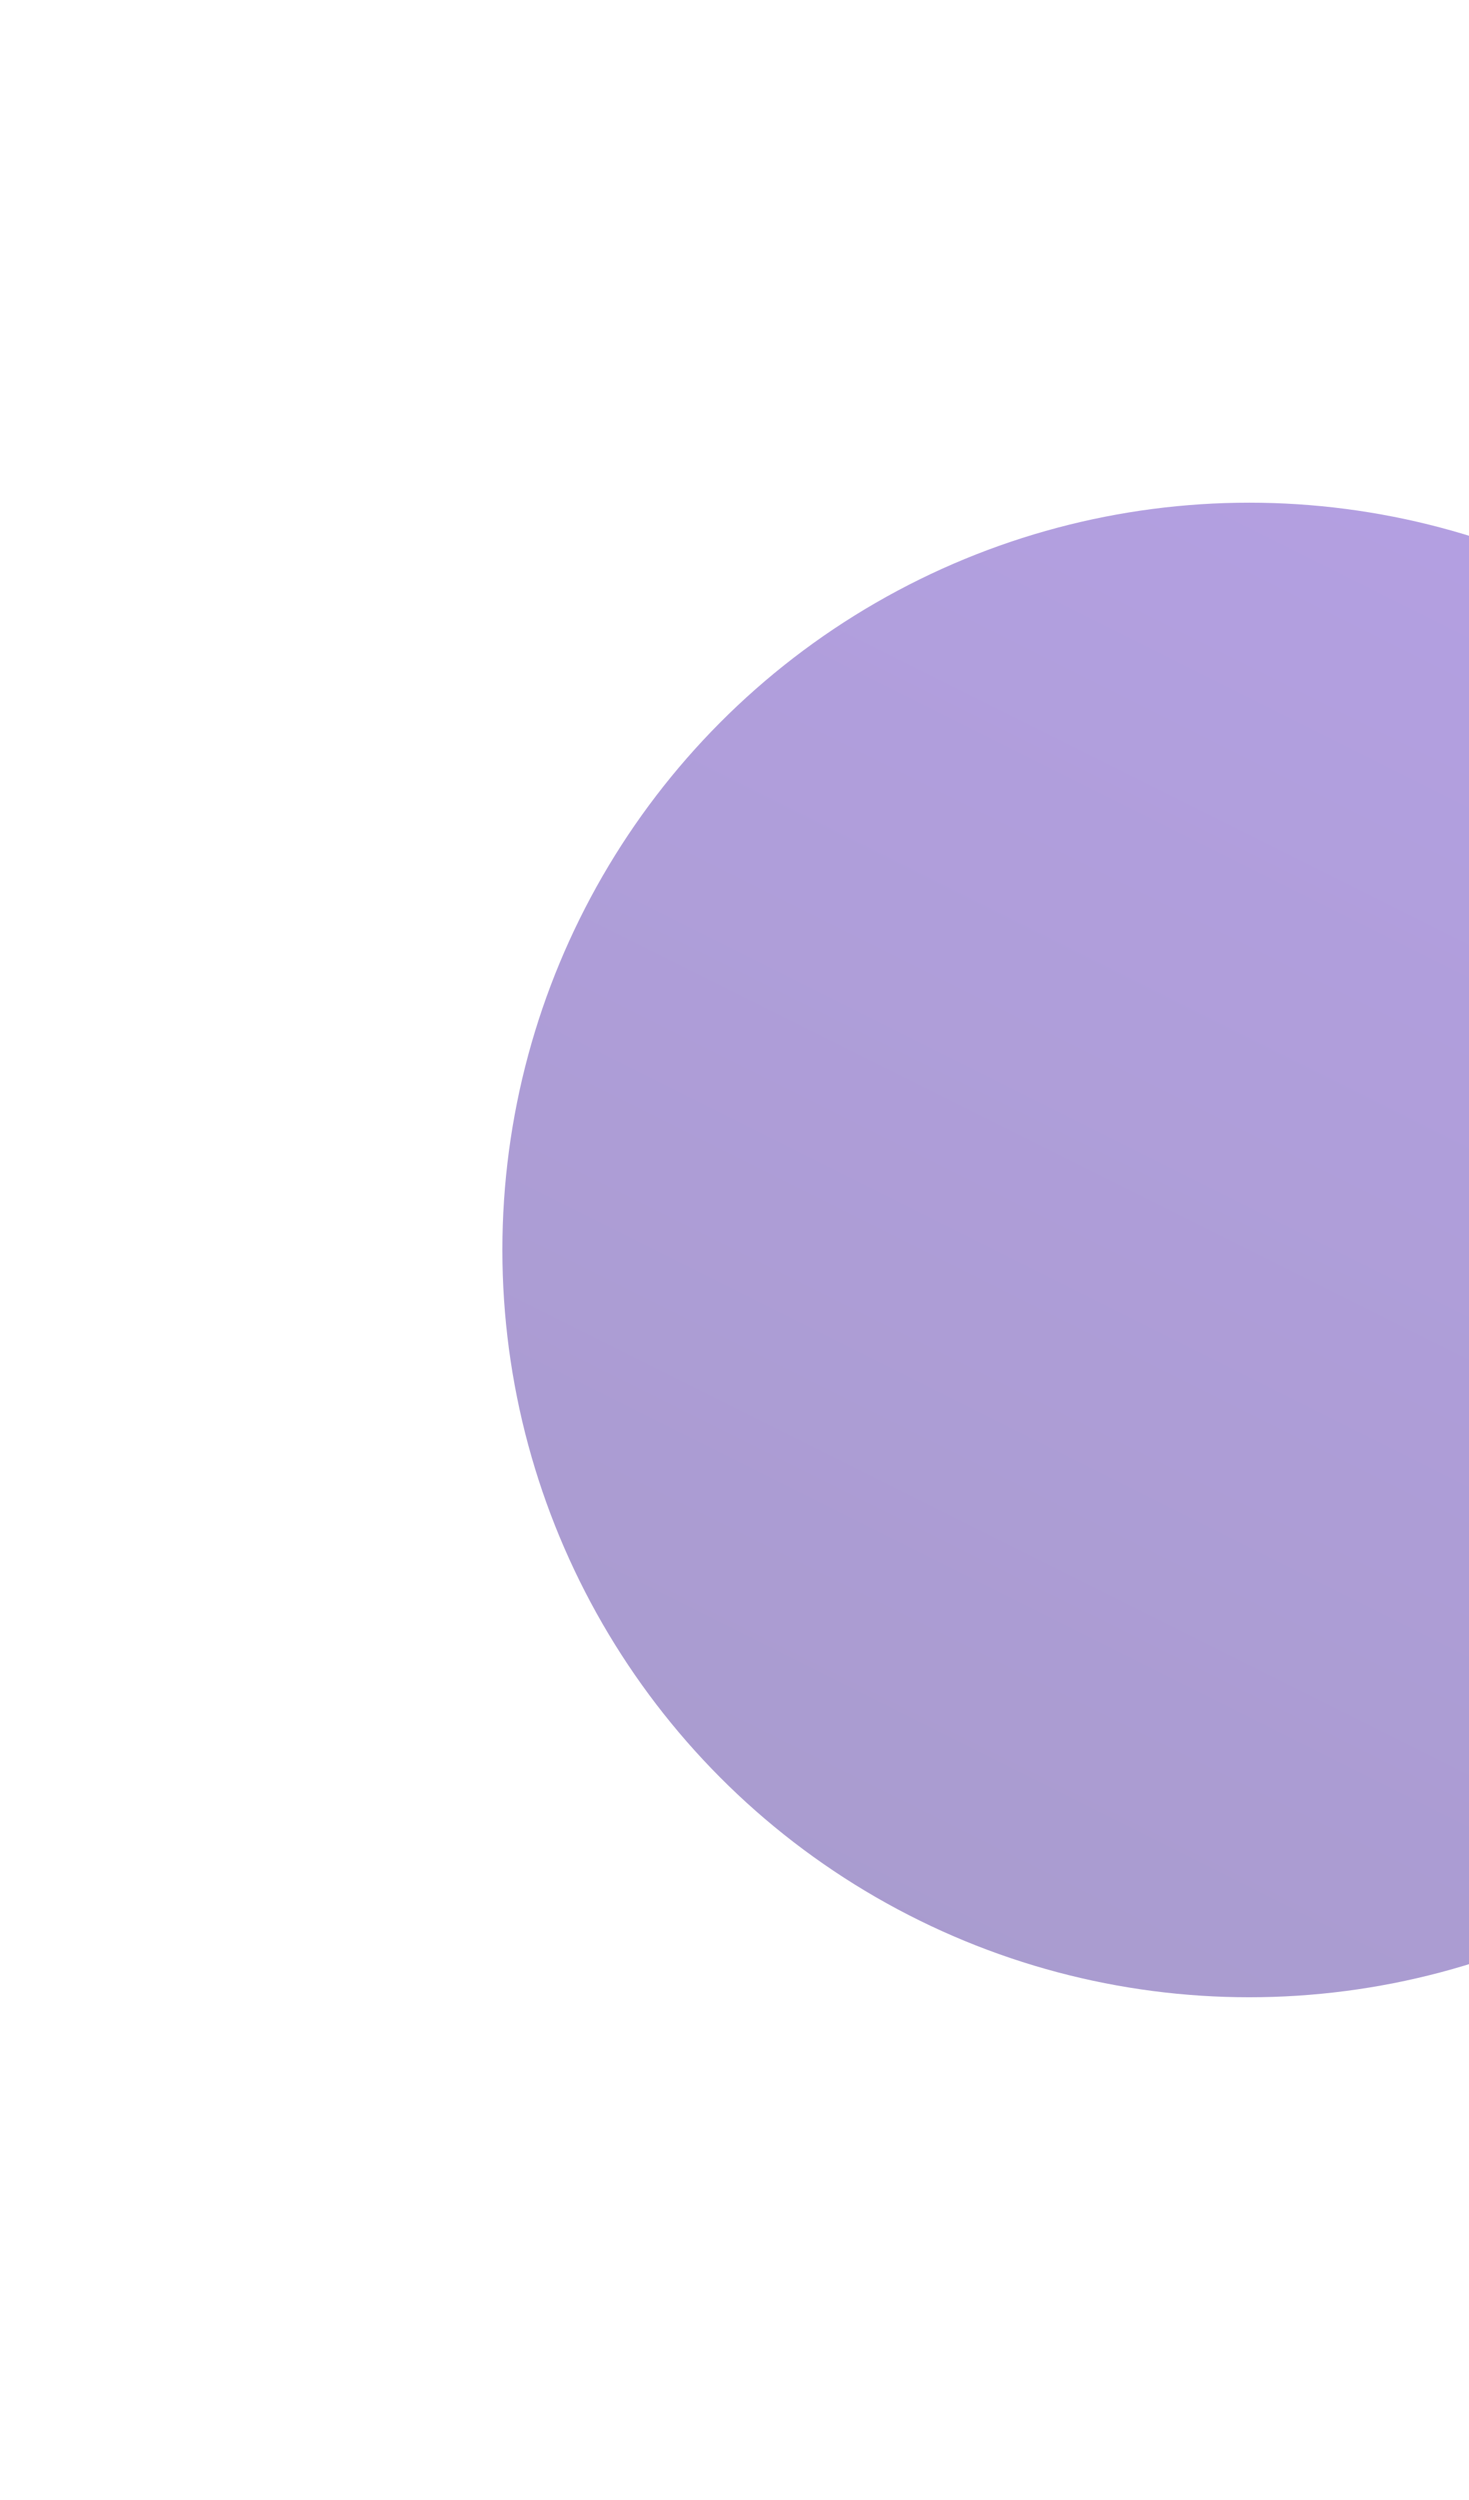 <svg width="655" height="1114" viewBox="0 0 655 1114" fill="none" xmlns="http://www.w3.org/2000/svg">
<g opacity="0.5" filter="url(#filter0_f_73_51923)">
<circle cx="557" cy="557" r="333" fill="url(#paint0_linear_73_51923)"/>
</g>
<defs>
<filter id="filter0_f_73_51923" x="0" y="0" width="1114" height="1114" filterUnits="userSpaceOnUse" color-interpolation-filters="sRGB">
<feFlood flood-opacity="0" result="BackgroundImageFix"/>
<feBlend mode="normal" in="SourceGraphic" in2="BackgroundImageFix" result="shape"/>
<feGaussianBlur stdDeviation="112" result="effect1_foregroundBlur_73_51923"/>
</filter>
<linearGradient id="paint0_linear_73_51923" x1="390.5" y1="890" x2="723.5" y2="224" gradientUnits="userSpaceOnUse">
<stop stop-color="#53389E"/>
<stop offset="1" stop-color="#6941C6"/>
</linearGradient>
</defs>
</svg>
